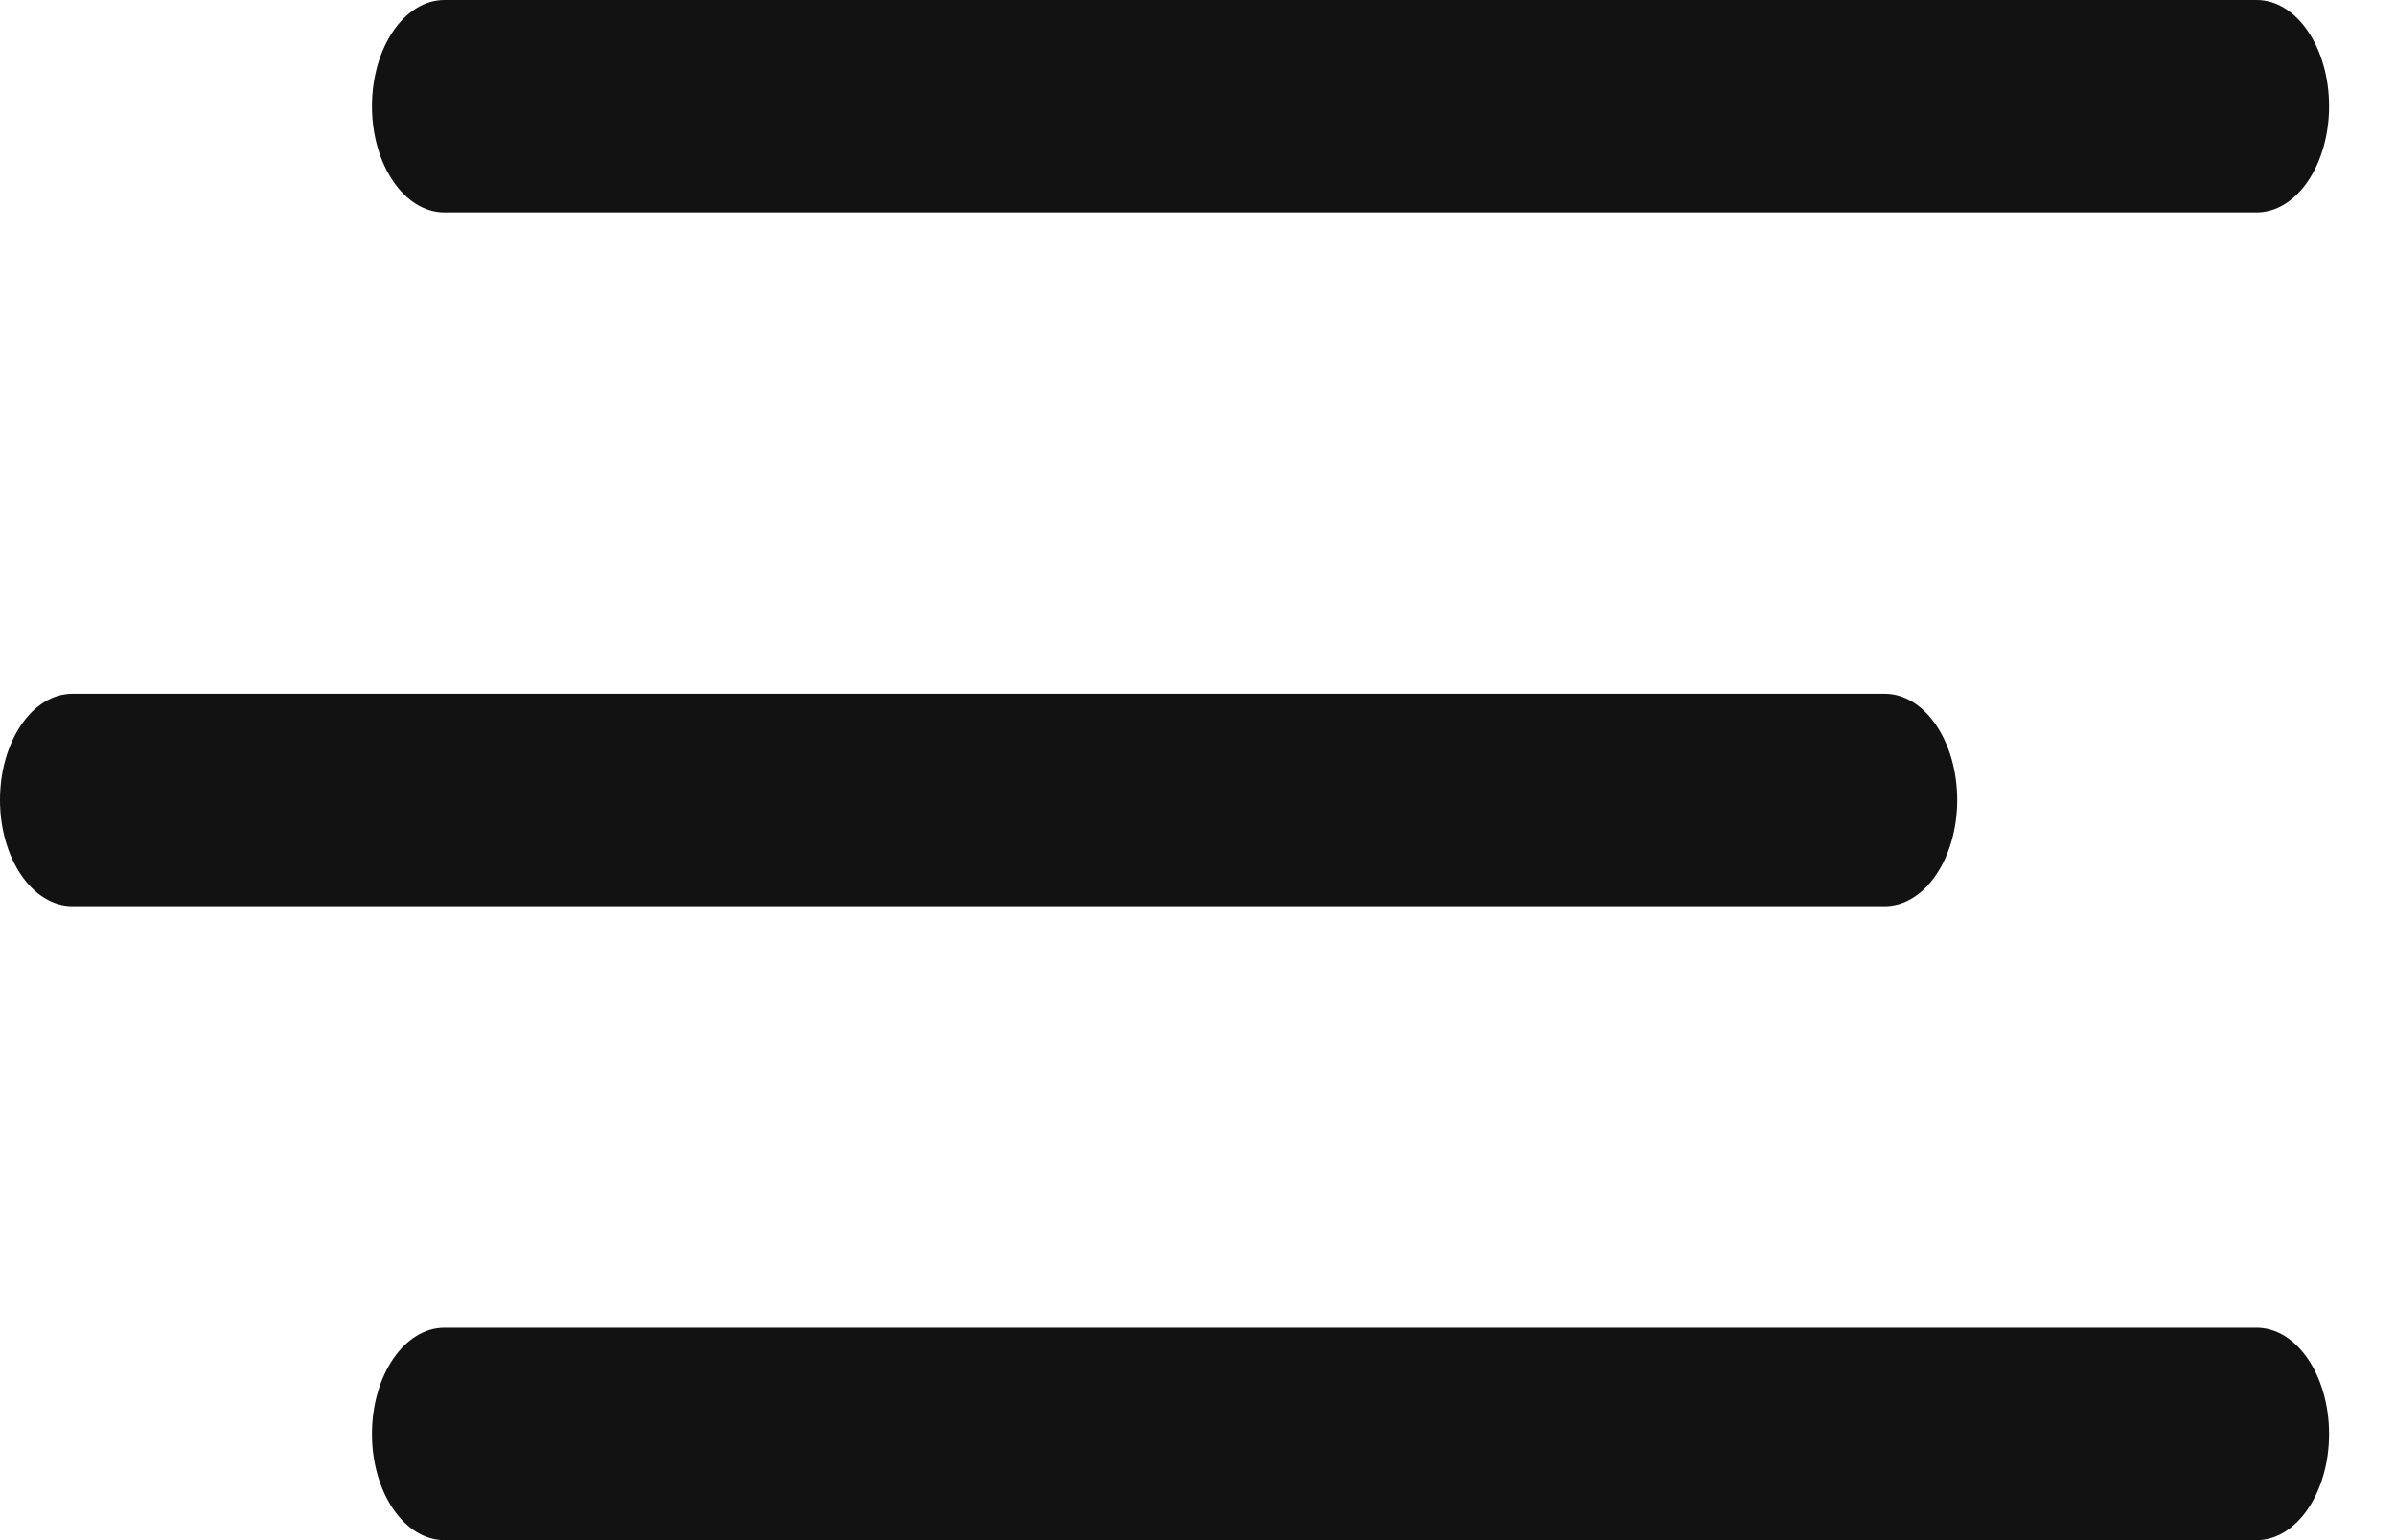 <svg width="28" height="18" viewBox="0 0 28 18" fill="none" xmlns="http://www.w3.org/2000/svg">
<path d="M22.025 10.591H0.847C0.379 10.591 0 10.035 0 9.349C0 8.664 0.379 8.108 0.847 8.108H22.025C22.492 8.108 22.872 8.664 22.872 9.349C22.872 10.035 22.492 10.591 22.025 10.591Z" fill="#121212"/>
<path d="M26.371 2.483H5.194C4.726 2.483 4.347 1.927 4.347 1.241C4.347 0.556 4.726 0 5.194 0H26.371C26.839 0 27.218 0.556 27.218 1.241C27.218 1.927 26.839 2.483 26.371 2.483Z" fill="#121212"/>
<path d="M26.371 18H5.194C4.726 18 4.347 17.444 4.347 16.759C4.347 16.073 4.726 15.517 5.194 15.517H26.371C26.839 15.517 27.218 16.073 27.218 16.759C27.218 17.444 26.839 18 26.371 18Z" fill="#121212"/>
</svg>
